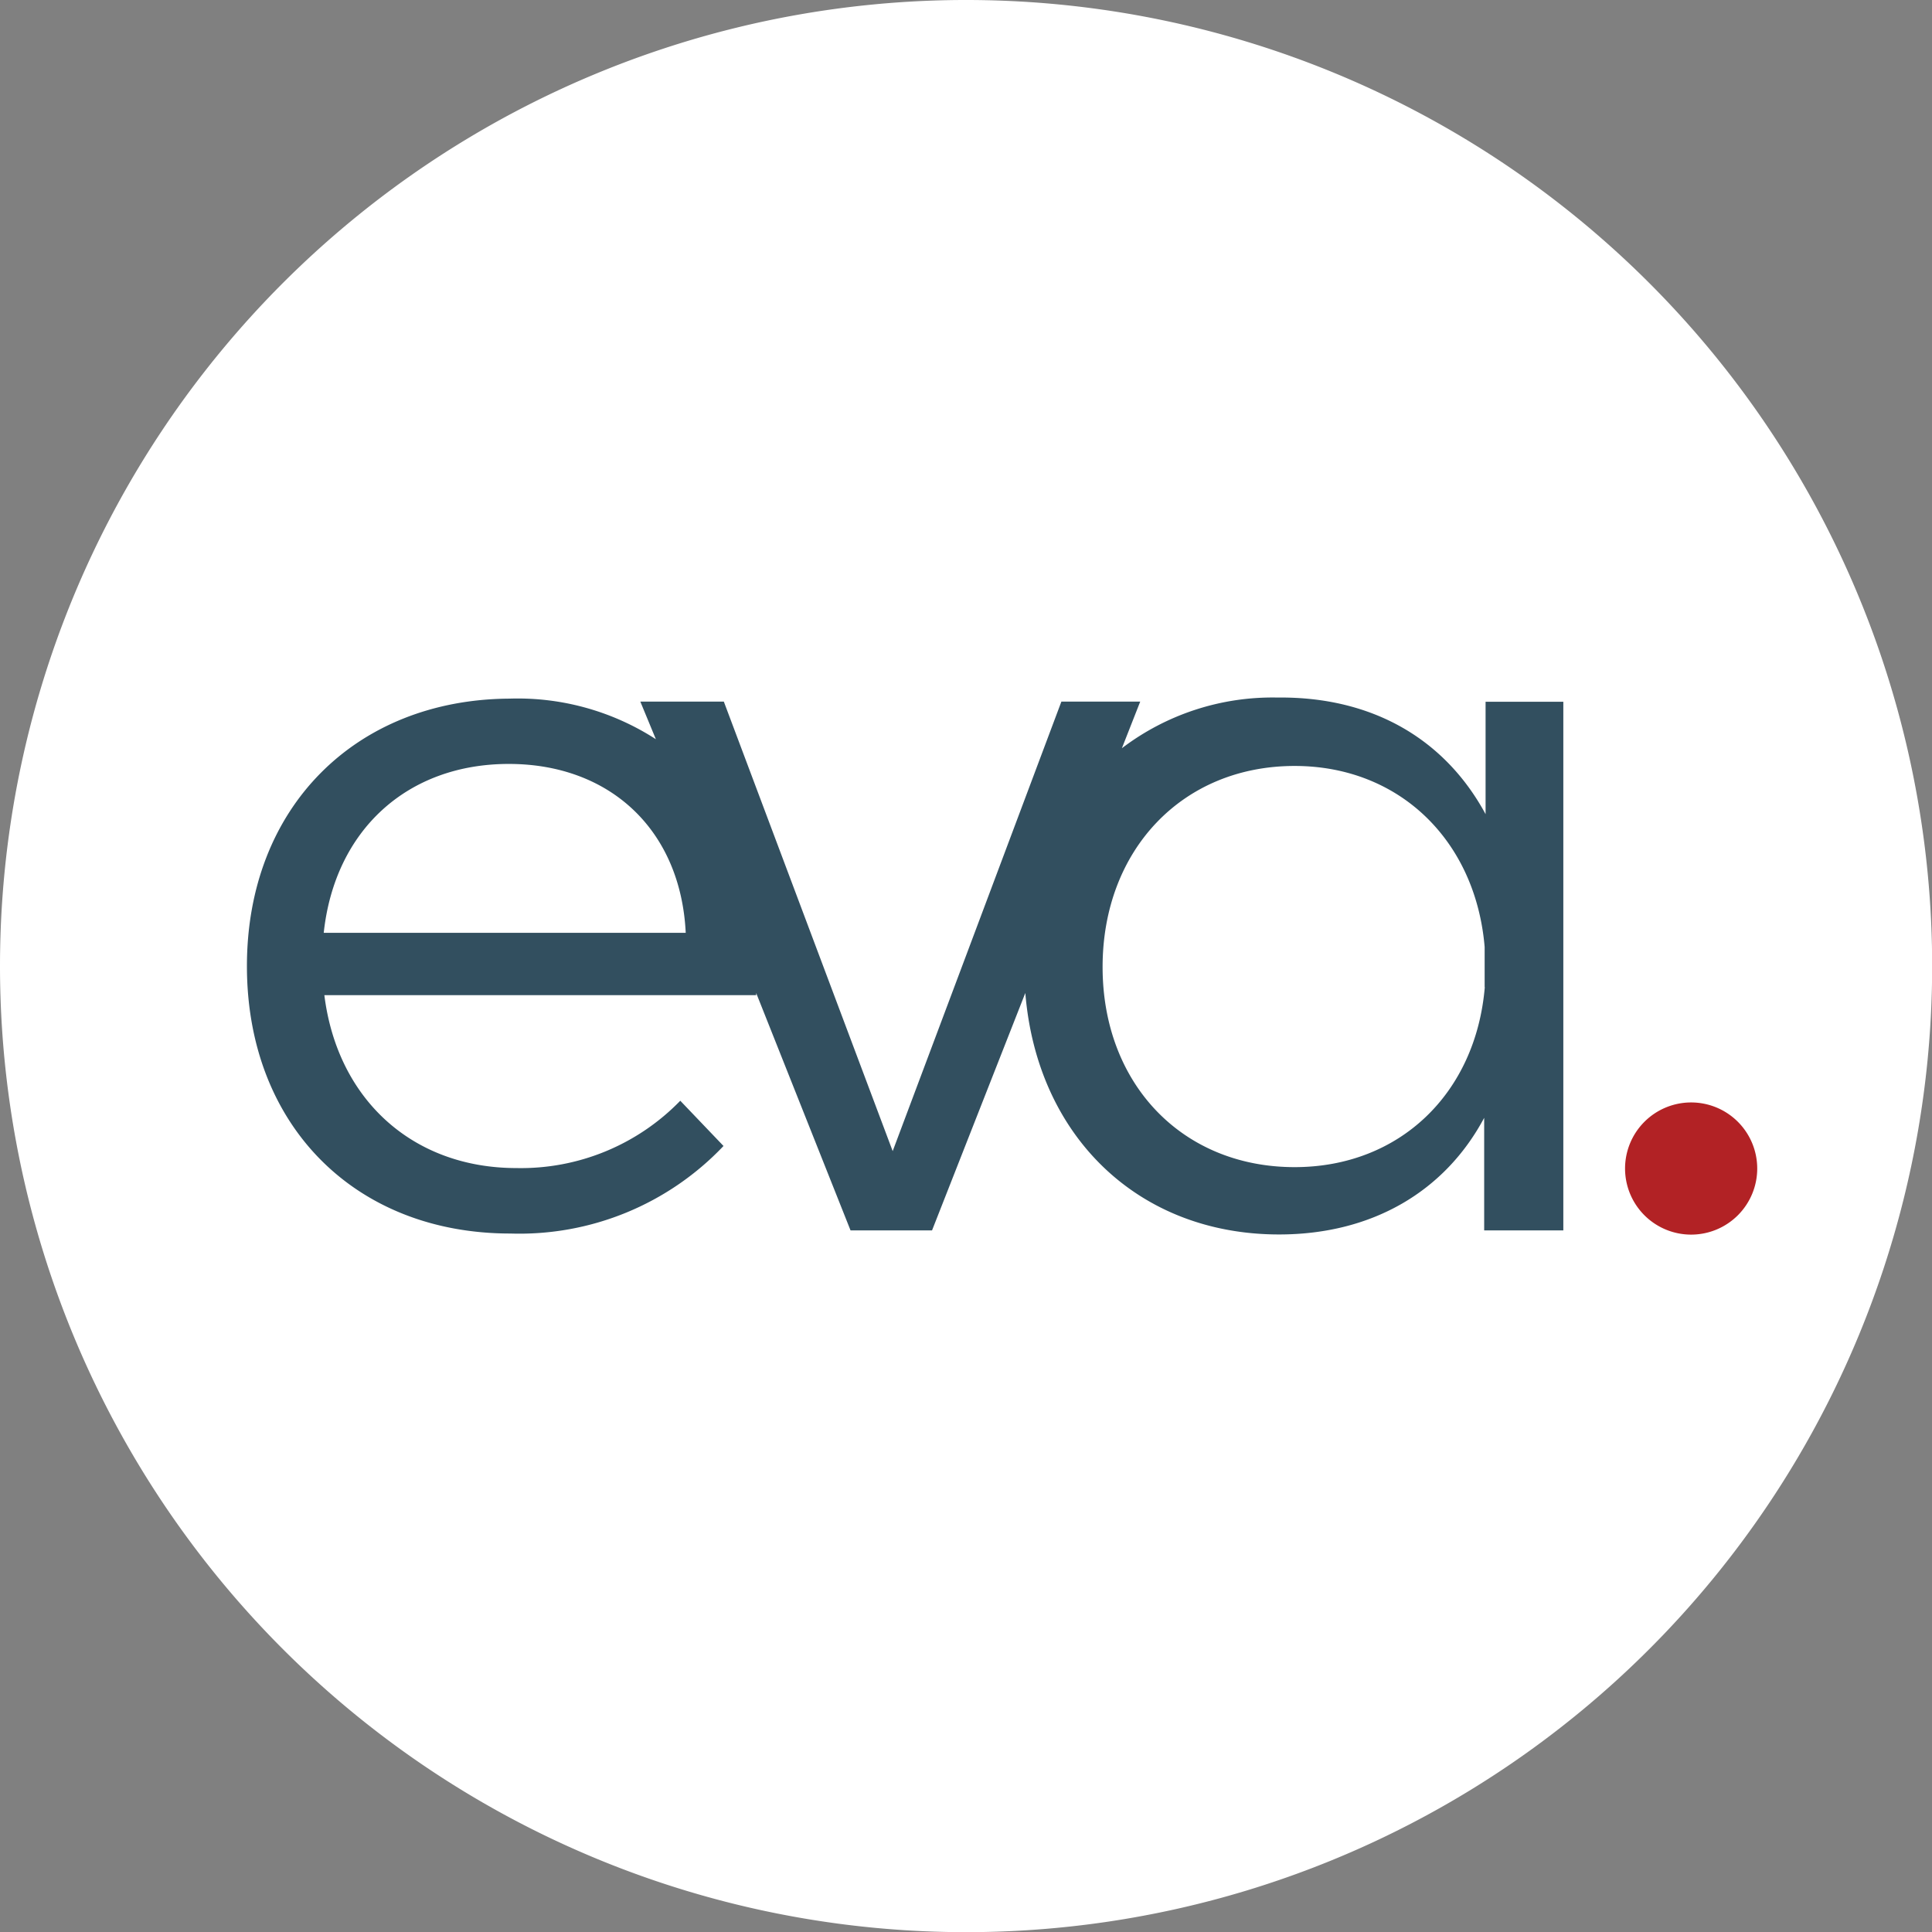 <svg id="Ebene_1" data-name="Ebene 1" xmlns="http://www.w3.org/2000/svg" viewBox="0 0 124.25 124.25"><rect x="0" y="0" width="124.25" height="124.25" fill="#808080" stroke="none"/><defs><style>.cls-1{fill:#fff;}.cls-2{fill:#b22225;}.cls-3{fill:#324f5f;}</style></defs><title>EVA_Logo_normal_RGB</title><path class="cls-1" d="M70.87,133A62.13,62.13,0,1,0,8.74,70.87,62.13,62.13,0,0,0,70.87,133" transform="translate(-8.74 -8.74)"/><path class="cls-2" d="M117.5,88.14a4.25,4.25,0,1,0-4.25-4.25,4.25,4.25,0,0,0,4.25,4.25" transform="translate(-8.74 -8.74)"/><path class="cls-3" d="M104.23,72.22C103.65,79.08,98.73,83.8,92,83.8c-7.24,0-12.35-5.37-12.35-12.87S84.76,58,92,58c6.73,0,11.64,4.79,12.22,11.64v2.59ZM52.84,68.73H29.56c0.71-6.6,5.37-10.86,11.9-10.86s11.06,4.27,11.38,10.86m56.44,19.14v-34h-5V61.1c-2.59-4.79-7.24-7.57-13.39-7.5a16,16,0,0,0-10,3.26l1.18-3H77L66.15,82.77,55.29,53.86H49.92l1,2.42a16.38,16.38,0,0,0-9.42-2.61c-9.89.06-16.88,7-16.88,17.2s6.92,17.2,16.94,17.2a18.09,18.09,0,0,0,13.71-5.63l-2.78-2.91a14.28,14.28,0,0,1-10.54,4.33c-6.66,0-11.51-4.4-12.35-11.12H57.37s0-.09,0-0.14l6.07,15.27h5.24l6-15.27C75.43,81.79,81.92,88.13,91,88.13c6,0,10.67-2.78,13.19-7.5v7.24h5Z" transform="translate(-8.74 -8.74)"/></svg>